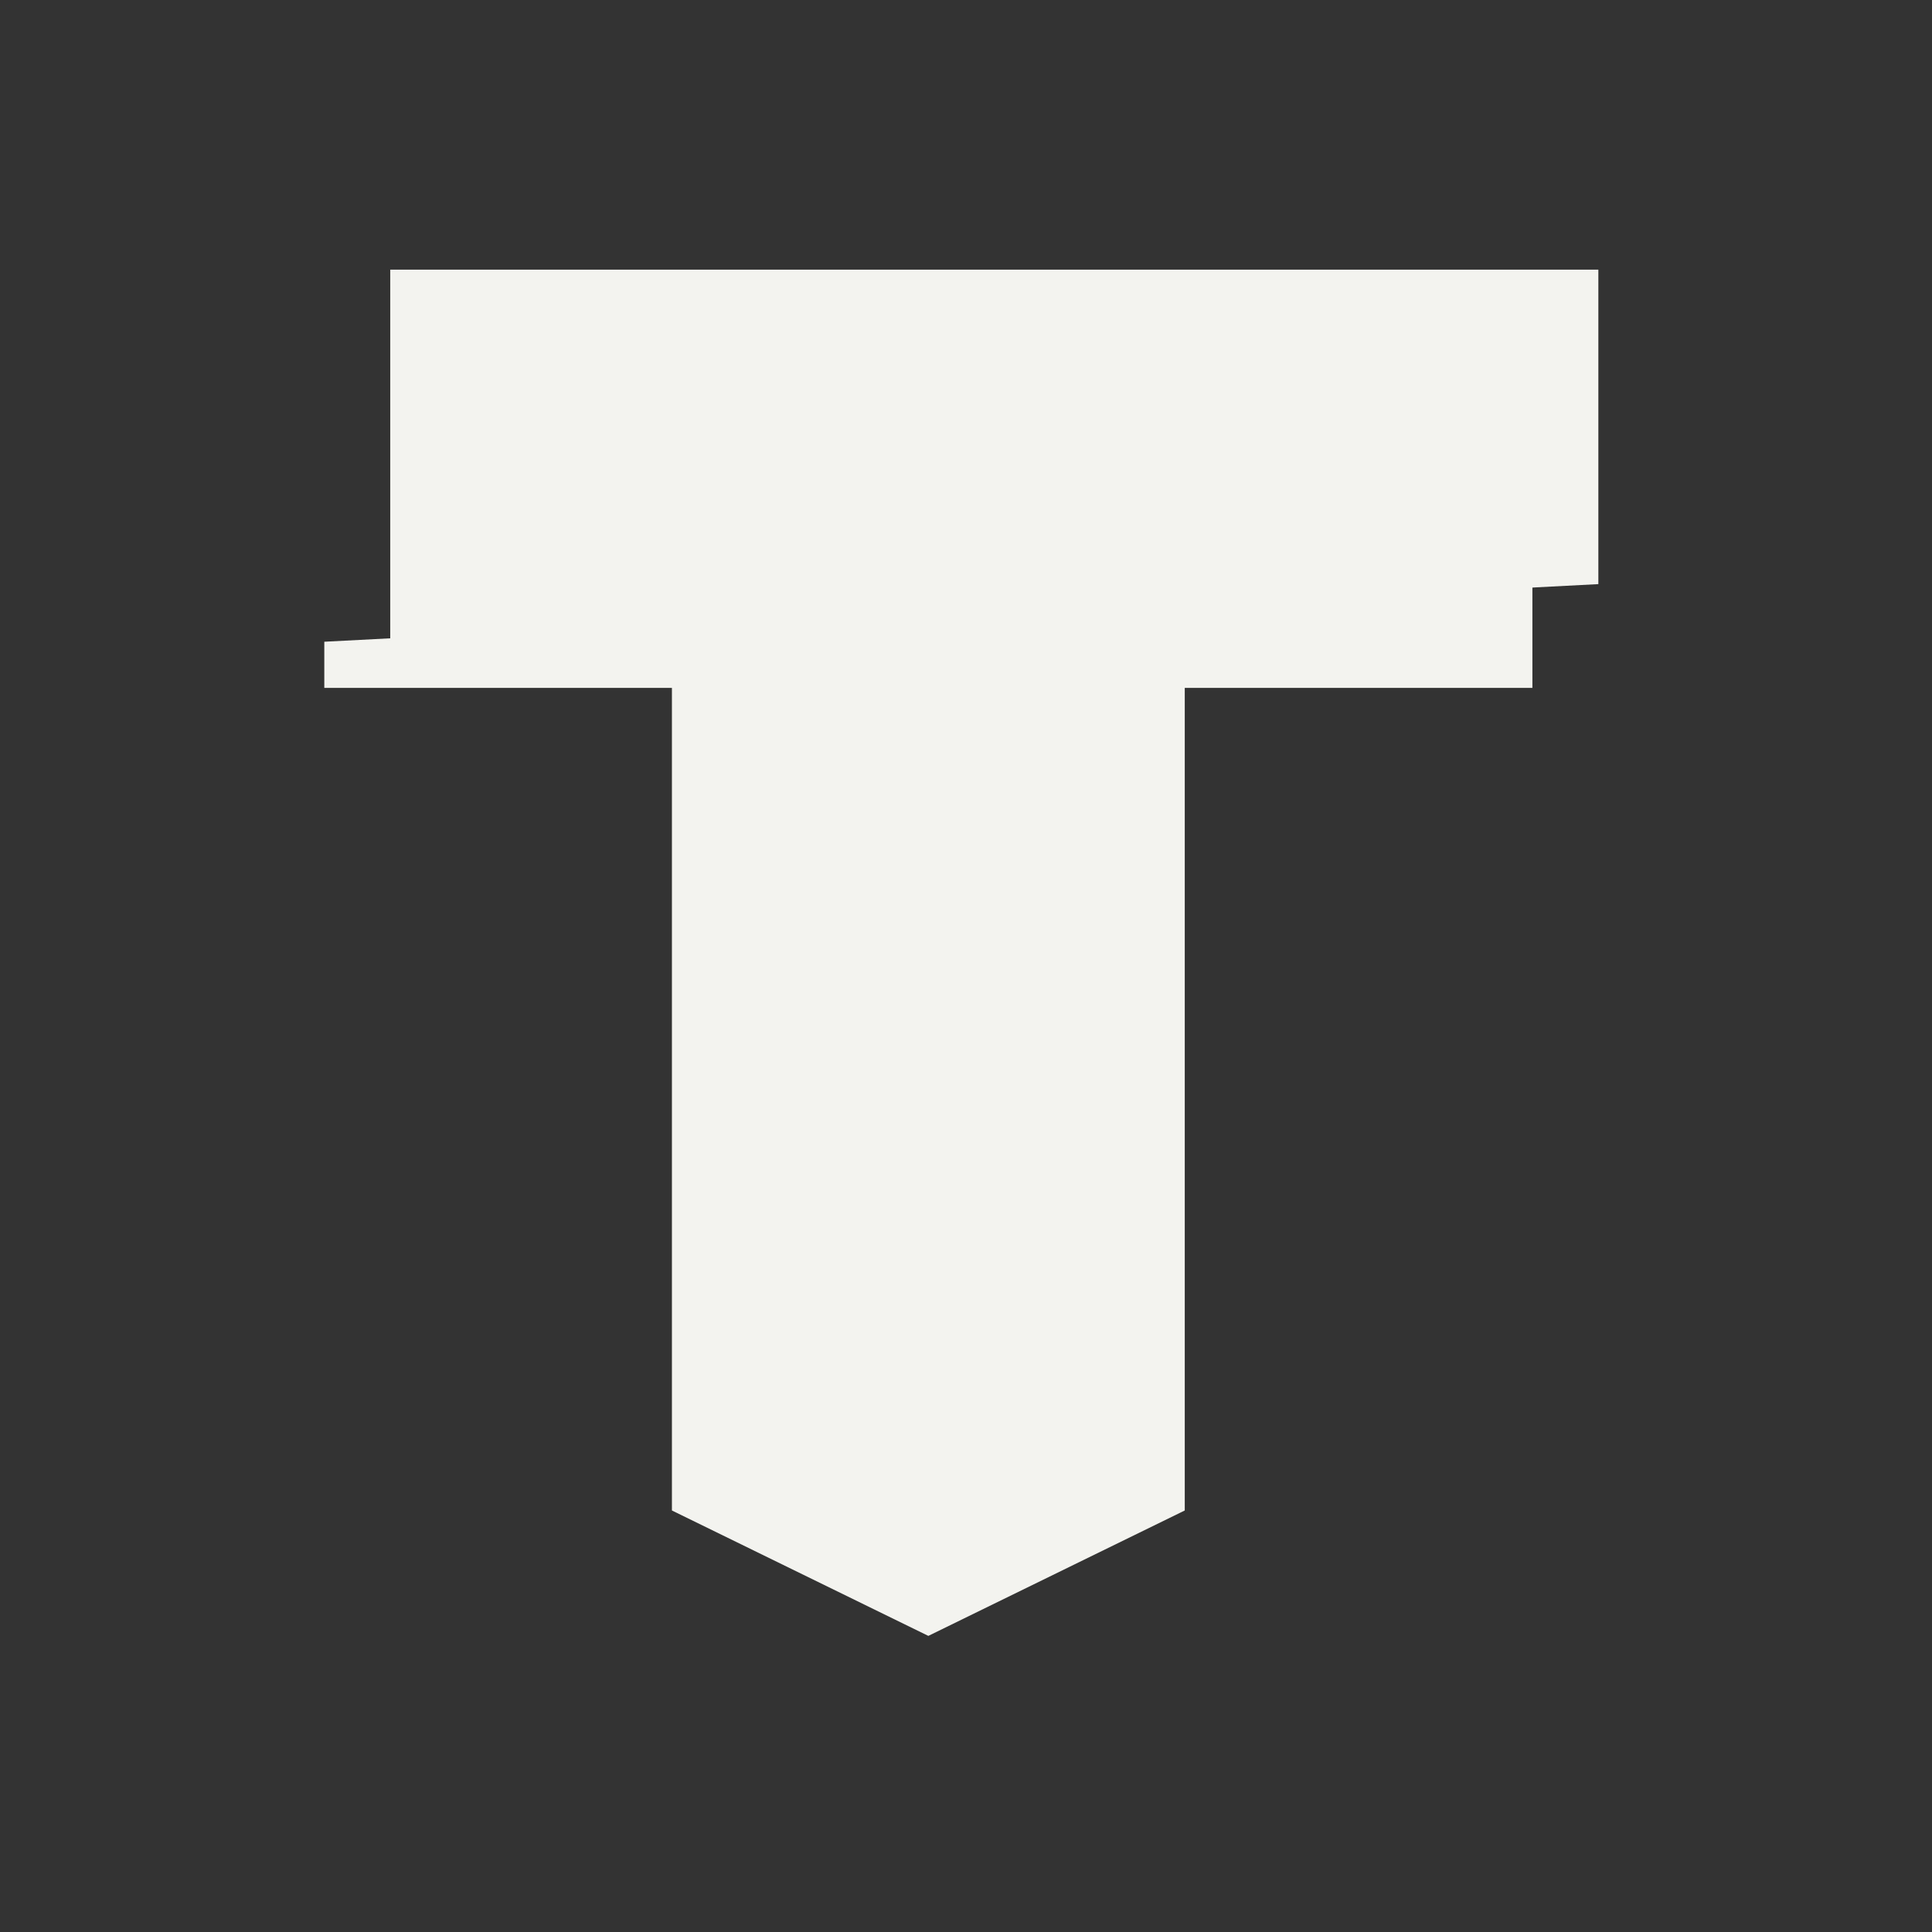 <?xml version="1.0" encoding="utf-8"?>
<!-- Generator: Adobe Illustrator 16.0.4, SVG Export Plug-In . SVG Version: 6.00 Build 0)  -->
<!DOCTYPE svg PUBLIC "-//W3C//DTD SVG 1.1//EN" "http://www.w3.org/Graphics/SVG/1.1/DTD/svg11.dtd">
<svg version="1.1" id="Layer_1" xmlns="http://www.w3.org/2000/svg" xmlns:xlink="http://www.w3.org/1999/xlink" x="0px" y="0px"
	 width="150px" height="150px" viewBox="175 0 150 150" enable-background="new 175 0 150 150" xml:space="preserve">
<rect x="175" y="0" width="150" height="150" fill="#333333" stroke="none"/>
<polygon fill="#F3F3EF" points="299.096,20.938 205.298,20.938 205.298,50.216 299.096,45.351 "/>
<polygon fill="#F3F3EF" points="200.179,49.824 200.179,53.408 227.168,53.408 227.168,117.274 247.076,127.01 266.984,117.274 
	266.984,53.408 293.975,53.408 293.975,44.957 "/>
</svg>
